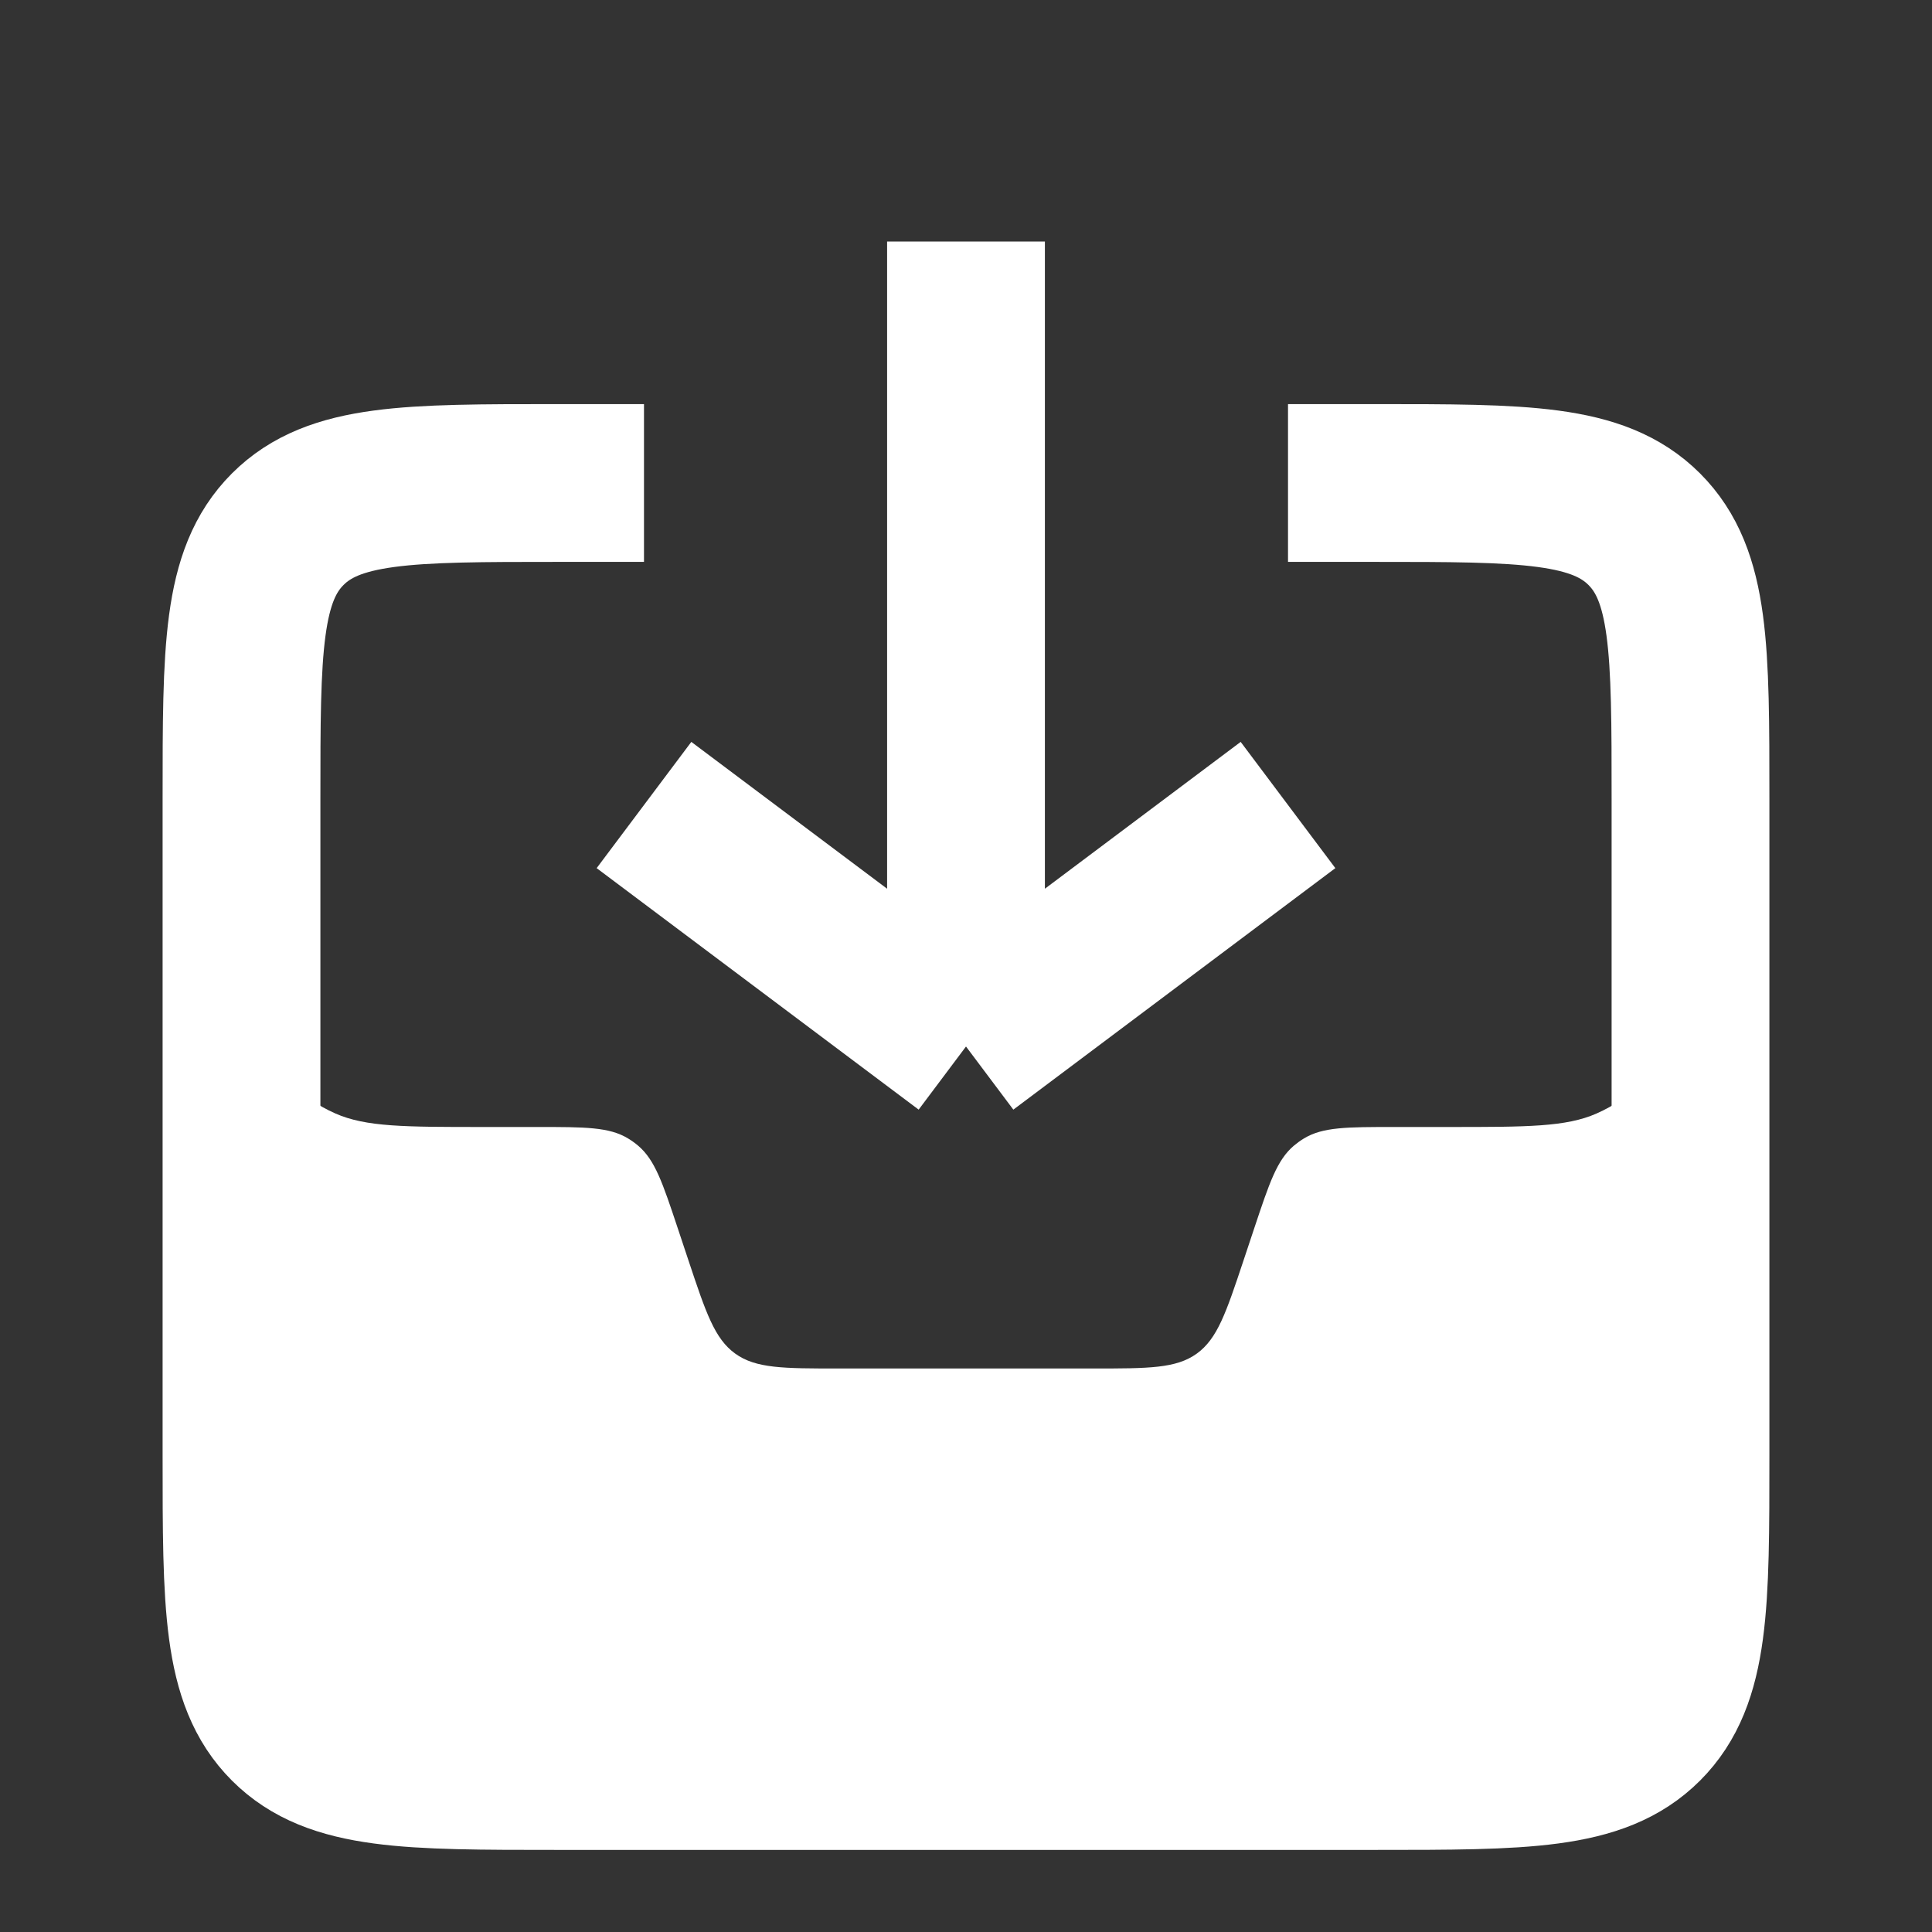 <svg width="52" height="52" viewBox="0 0 52 52" fill="none" xmlns="http://www.w3.org/2000/svg">
<rect x="0" y="0" width="52" height="52" fill="#333333" stroke="none"/>
<path fill-rule="evenodd" clip-rule="evenodd" d="M45.5 24.185V34.927C45.5 40.932 45.5 43.935 43.634 45.801C41.769 47.667 38.766 47.667 32.76 47.667H19.24C13.234 47.667 10.232 47.667 8.366 45.801C6.5 43.935 6.5 40.932 6.5 34.927V23.833H6.5C6.5 25.934 6.5 26.985 6.864 27.806C7.291 28.771 8.062 29.543 9.028 29.97C9.849 30.333 10.899 30.333 13 30.333H14.463C15.753 30.333 16.398 30.333 16.907 30.643C17.001 30.7 17.091 30.765 17.175 30.836C17.629 31.221 17.833 31.832 18.241 33.056L18.532 33.93C18.999 35.331 19.233 36.032 19.789 36.433C20.345 36.833 21.084 36.833 22.561 36.833H29.439C30.916 36.833 31.655 36.833 32.211 36.433C32.767 36.032 33.001 35.331 33.468 33.93L33.759 33.056C34.167 31.832 34.371 31.221 34.825 30.836C34.91 30.765 34.999 30.7 35.093 30.643C35.602 30.333 36.247 30.333 37.537 30.333H39C41.101 30.333 42.151 30.333 42.972 29.97C43.938 29.543 44.709 28.771 45.137 27.806C45.479 27.032 45.499 26.054 45.5 24.185Z" fill="white"/>
<path d="M34.667 13H37.007C41.011 13 43.012 13 44.256 14.244C45.5 15.488 45.5 17.489 45.5 21.493V39.173C45.5 43.177 45.5 45.179 44.256 46.423C43.012 47.667 41.011 47.667 37.007 47.667H14.993C10.989 47.667 8.988 47.667 7.744 46.423C6.5 45.179 6.5 43.177 6.5 39.173V21.493C6.5 17.489 6.5 15.488 7.744 14.244C8.988 13 10.989 13 14.993 13H17.333" stroke="white" stroke-width="4.247"/>
<path d="M17.333 21.667L26 28.167M26 28.167L34.667 21.667M26 28.167L26 6.5" stroke="white" stroke-width="4.247"/>
</svg>
